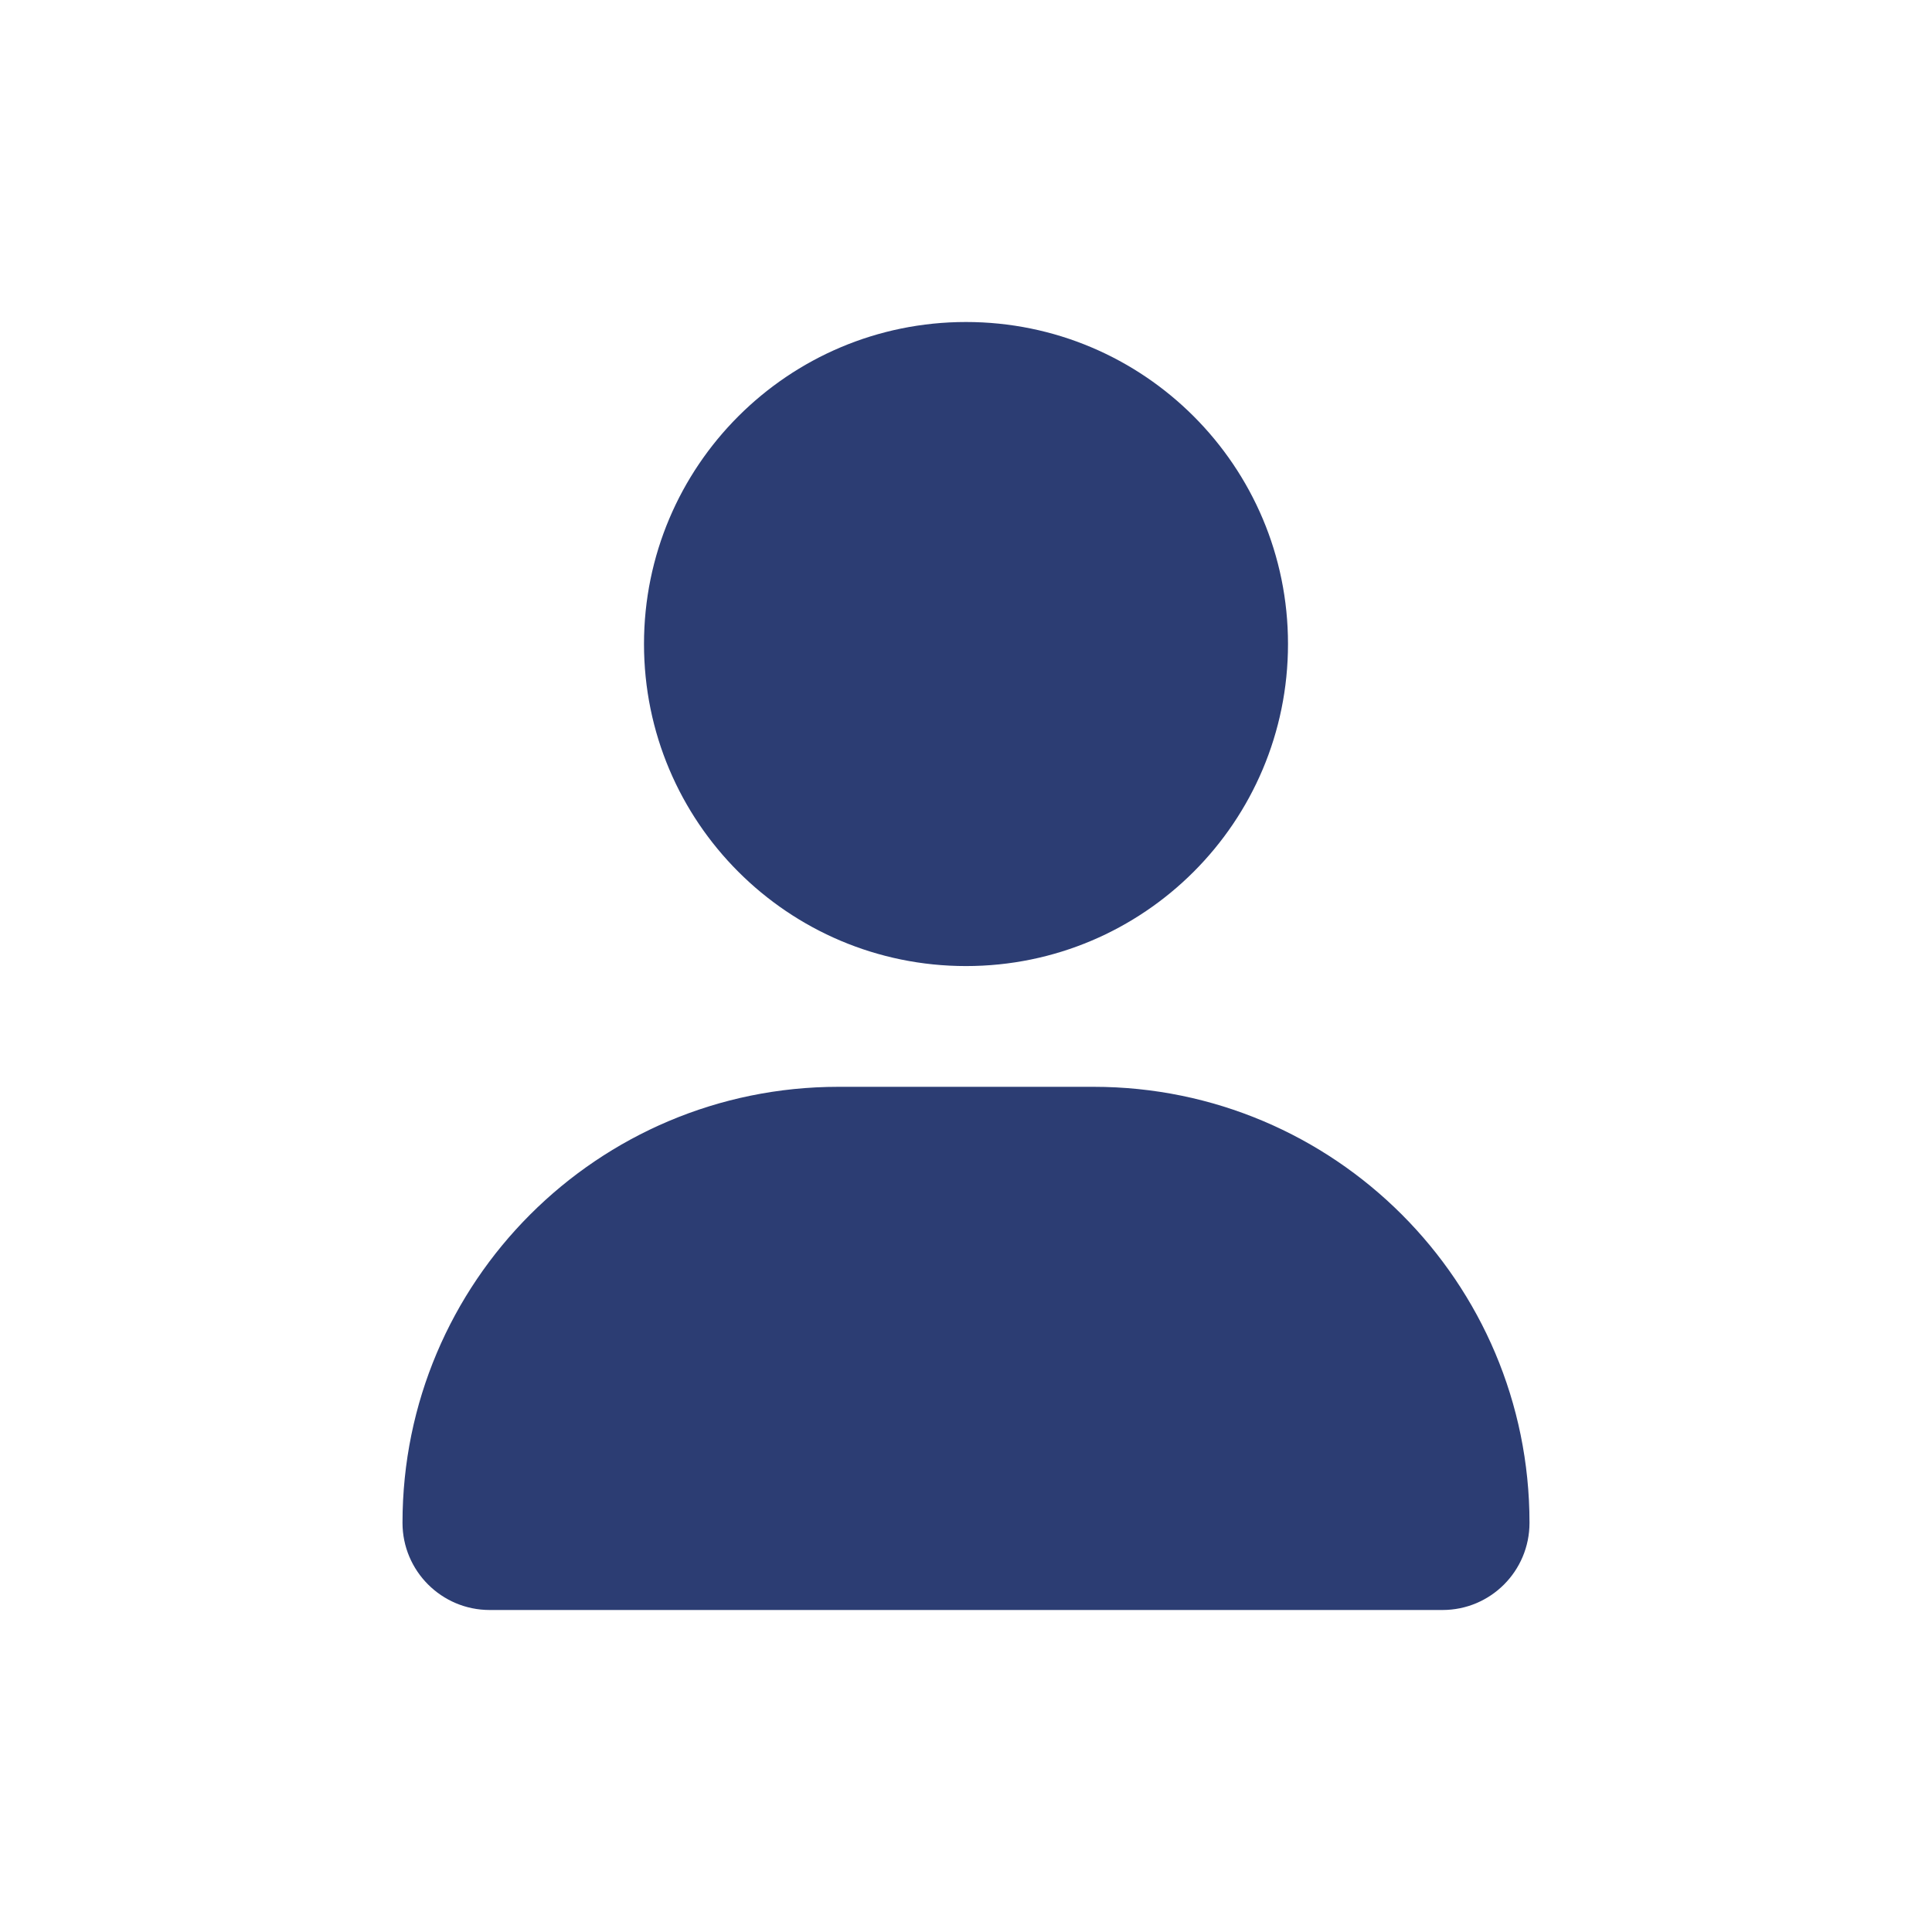 <svg width="30" height="30" viewBox="0 0 30 30" fill="none" xmlns="http://www.w3.org/2000/svg">
<path d="M15 15.001C17.762 15.001 20 12.762 20 10C20 7.239 17.762 5 15 5C12.238 5 10 7.239 10 10C10 12.762 12.238 15.001 15 15.001ZM16.981 16.876H13.019C9.281 16.876 6.25 19.907 6.25 23.646C6.25 24.393 6.856 25 7.604 25H22.397C23.145 25.001 23.75 24.396 23.75 23.646C23.75 19.907 20.719 16.876 16.981 16.876Z" fill="#2C3D73"/>
</svg>
